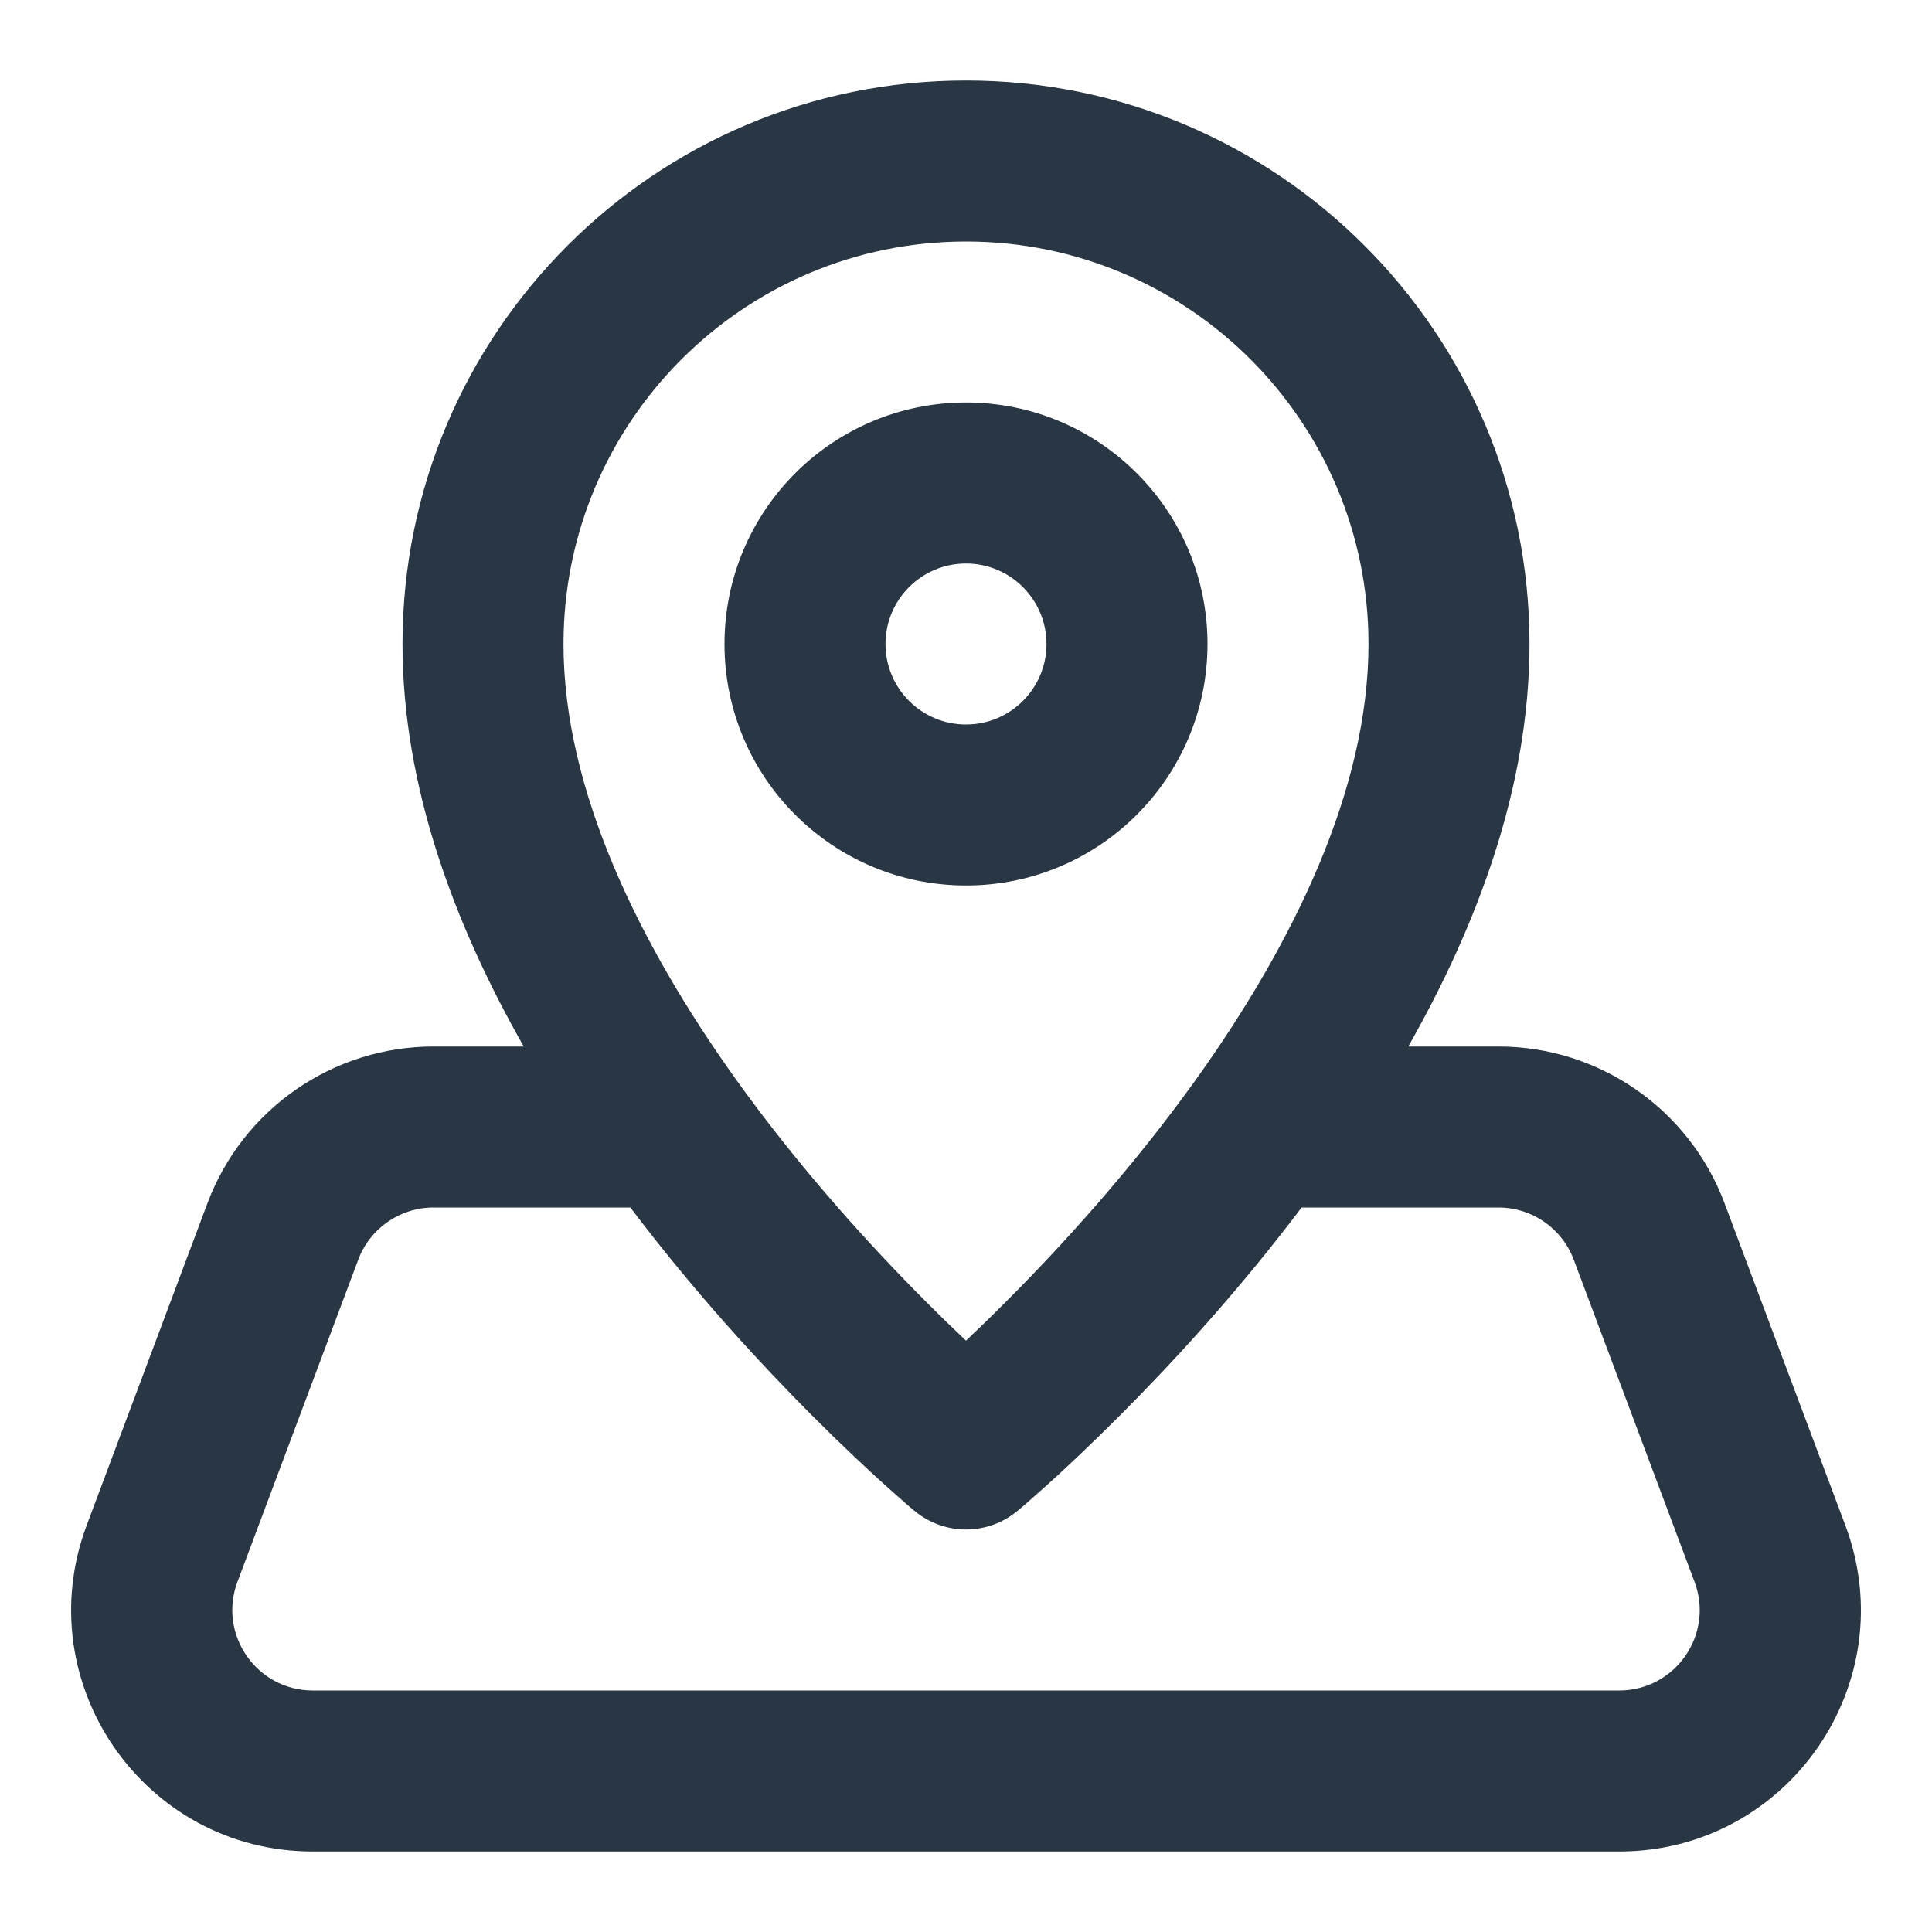 <?xml version="1.0" encoding="UTF-8" standalone="no"?> <svg width="24" height="24" viewBox="0 0 24 24" fill="none" xmlns="http://www.w3.org/2000/svg">
    <path fill-rule="evenodd" clip-rule="evenodd" d="M7 8C7 5.239 9.239 3 12 3C14.761 3 17 5.239 17 8C17 9.814 16.059 11.731 14.851 13.418C14.049 14.536 13.173 15.494 12.492 16.175C12.312 16.356 12.146 16.516 12 16.654C11.854 16.516 11.688 16.356 11.508 16.175C10.827 15.494 9.951 14.536 9.149 13.418C7.941 11.731 7 9.814 7 8ZM19 8C19 9.778 18.347 11.5 17.494 13H18.614C19.864 13 20.984 13.776 21.423 14.947L22.923 18.947C23.659 20.908 22.209 23 20.114 23H3.886C1.791 23 0.342 20.908 1.077 18.947L2.577 14.947C3.016 13.776 4.135 13 5.386 13H6.506C5.653 11.5 5 9.778 5 8C5 4.134 8.134 1 12 1C15.866 1 19 4.134 19 8ZM11 8C11 7.448 11.448 7 12 7C12.552 7 13 7.448 13 8C13 8.552 12.552 9 12 9C11.448 9 11 8.552 11 8ZM12 5C10.343 5 9 6.343 9 8C9 9.657 10.343 11 12 11C13.657 11 15 9.657 15 8C15 6.343 13.657 5 12 5ZM11.357 18.766L11.351 18.761L11.33 18.743C11.313 18.729 11.288 18.708 11.257 18.681C11.195 18.627 11.106 18.548 10.994 18.448C10.771 18.247 10.459 17.955 10.092 17.588C9.446 16.941 8.624 16.051 7.831 15H5.386C4.969 15 4.596 15.259 4.45 15.649L2.95 19.649C2.705 20.303 3.188 21 3.886 21H20.114C20.812 21 21.296 20.303 21.05 19.649L19.55 15.649C19.404 15.259 19.031 15 18.614 15H16.169C15.376 16.051 14.554 16.941 13.908 17.588C13.541 17.955 13.229 18.247 13.006 18.448C12.894 18.548 12.805 18.627 12.743 18.681C12.712 18.708 12.687 18.729 12.67 18.743L12.649 18.761L12.643 18.766L12.64 18.768C12.27 19.077 11.73 19.077 11.36 18.768L11.357 18.766Z" fill="#293644"/>
</svg>
